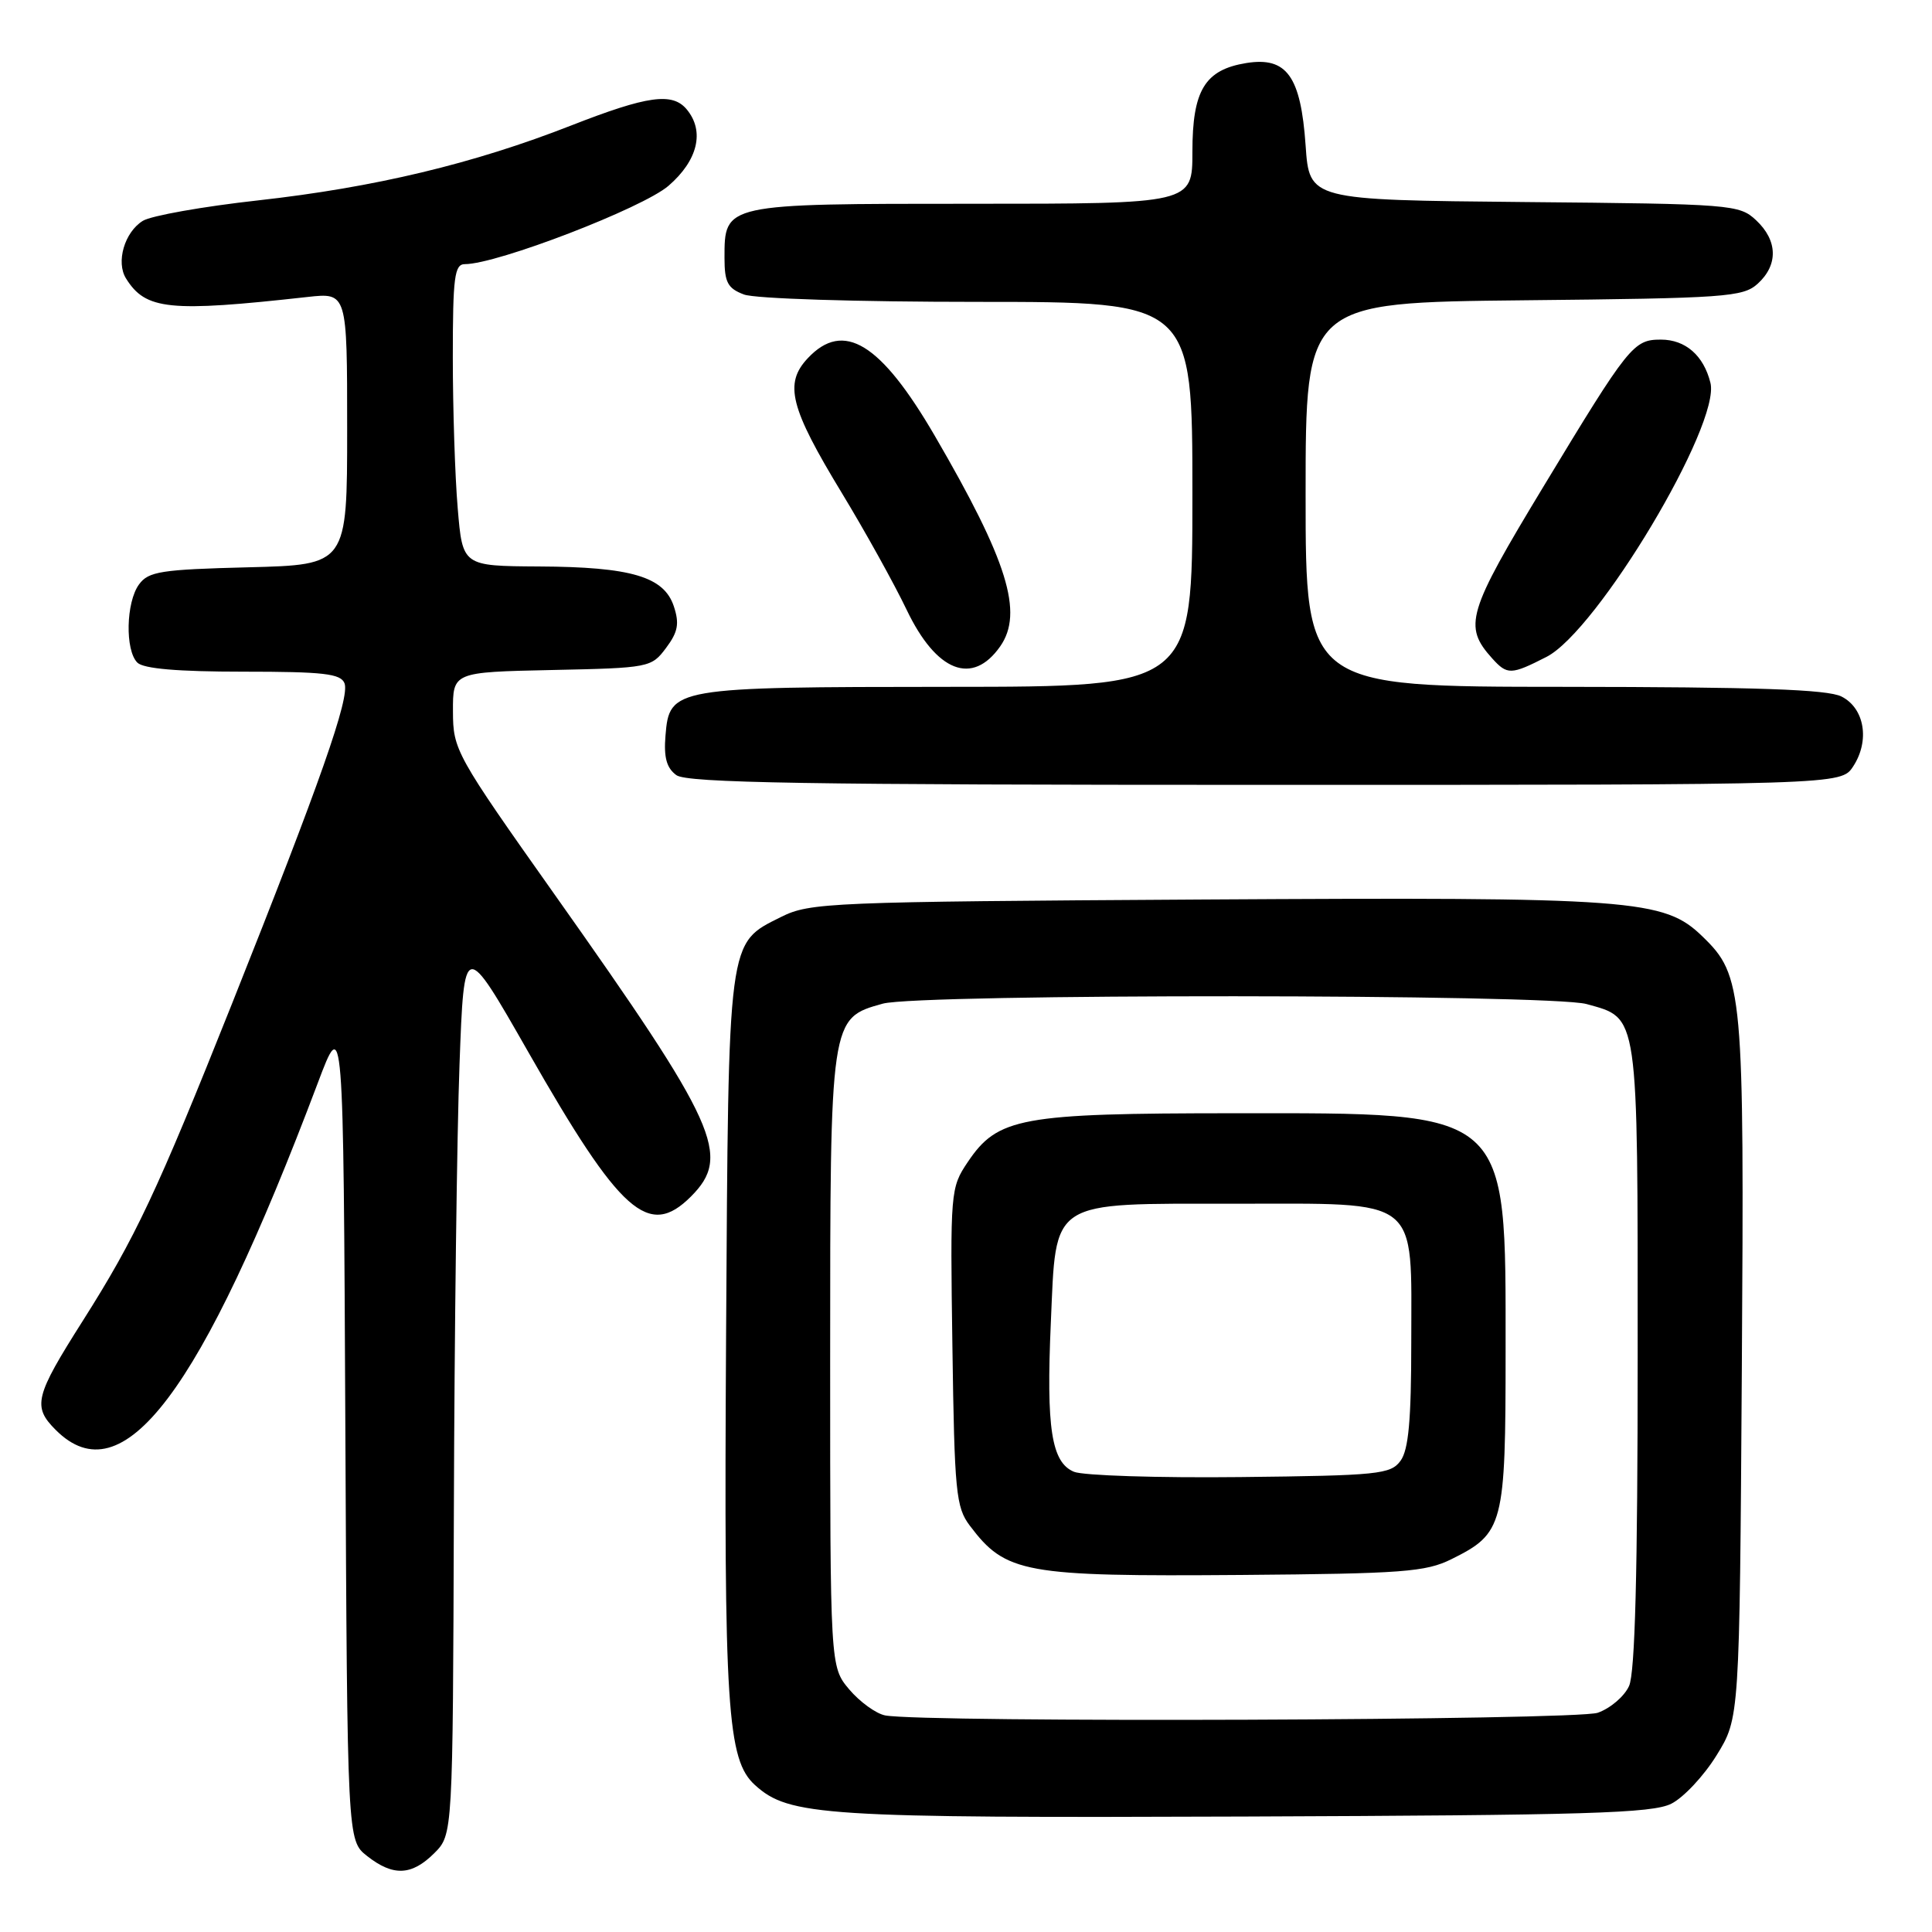 <?xml version="1.0" encoding="UTF-8" standalone="no"?>
<!DOCTYPE svg PUBLIC "-//W3C//DTD SVG 1.1//EN" "http://www.w3.org/Graphics/SVG/1.1/DTD/svg11.dtd" >
<svg xmlns="http://www.w3.org/2000/svg" xmlns:xlink="http://www.w3.org/1999/xlink" version="1.1" viewBox="0 0 256 256">
 <g >
 <path fill="currentColor"
d=" M 57.55 245.55 C 60.00 243.09 60.00 243.09 60.14 200.30 C 60.21 176.76 60.55 150.08 60.89 141.00 C 61.50 124.51 61.50 124.51 70.00 139.40 C 82.23 160.84 85.95 164.14 91.55 158.55 C 96.95 153.14 95.13 149.11 73.47 118.50 C 60.38 100.00 60.03 99.36 60.02 94.28 C 60.00 89.06 60.00 89.06 73.14 88.78 C 86.05 88.51 86.32 88.45 88.26 85.85 C 89.84 83.74 90.04 82.63 89.29 80.35 C 87.99 76.41 83.65 75.12 71.40 75.06 C 61.29 75.00 61.29 75.00 60.65 67.35 C 60.29 63.14 60.00 54.14 60.00 47.35 C 60.00 36.70 60.22 35.00 61.60 35.00 C 65.87 35.00 85.16 27.57 88.58 24.62 C 92.47 21.26 93.40 17.39 91.00 14.50 C 89.10 12.21 85.81 12.67 75.73 16.61 C 62.75 21.70 49.65 24.83 34.22 26.55 C 26.91 27.36 20.04 28.58 18.93 29.26 C 16.50 30.76 15.34 34.73 16.70 36.90 C 19.30 41.07 22.41 41.39 40.75 39.35 C 46.00 38.77 46.00 38.77 46.00 56.81 C 46.00 74.84 46.00 74.84 32.92 75.17 C 21.34 75.46 19.67 75.72 18.42 77.44 C 16.69 79.81 16.56 86.16 18.20 87.80 C 19.01 88.61 23.58 89.00 32.23 89.00 C 42.86 89.00 45.16 89.26 45.65 90.54 C 46.38 92.43 42.44 103.63 30.74 133.00 C 20.78 157.99 17.93 164.04 10.98 175.00 C 4.61 185.04 4.28 186.37 7.39 189.48 C 16.26 198.35 26.57 184.70 42.11 143.50 C 45.50 134.50 45.50 134.50 45.76 189.18 C 46.02 243.87 46.02 243.87 48.64 245.93 C 52.10 248.65 54.55 248.54 57.55 245.55 Z  M 221.46 239.00 C 223.09 238.18 225.79 235.29 227.46 232.58 C 230.50 227.66 230.50 227.66 230.80 181.58 C 231.13 131.17 230.96 129.29 225.60 124.10 C 220.49 119.14 216.57 118.85 159.21 119.19 C 109.84 119.49 107.32 119.59 103.50 121.50 C 96.38 125.06 96.53 123.90 96.21 176.91 C 95.91 226.41 96.35 233.20 100.05 236.54 C 104.56 240.62 109.02 240.91 165.00 240.70 C 210.29 240.53 218.95 240.27 221.46 239.00 Z  M 245.55 101.56 C 247.79 98.15 247.07 93.83 244.00 92.29 C 242.14 91.35 232.76 91.03 207.25 91.01 C 173.00 91.00 173.00 91.00 173.00 65.54 C 173.00 40.09 173.00 40.09 201.90 39.79 C 228.68 39.52 230.95 39.36 232.90 37.60 C 235.64 35.11 235.57 31.88 232.70 29.19 C 230.47 27.10 229.54 27.02 201.95 26.77 C 173.50 26.50 173.50 26.50 173.00 19.27 C 172.36 10.09 170.50 7.50 165.16 8.35 C 159.65 9.24 158.00 11.95 158.00 20.11 C 158.00 27.00 158.00 27.00 128.83 27.00 C 95.88 27.00 96.00 26.97 96.00 34.18 C 96.00 37.41 96.42 38.21 98.57 39.02 C 100.01 39.58 113.51 40.00 129.57 40.00 C 158.00 40.00 158.00 40.00 158.00 65.50 C 158.00 91.00 158.00 91.00 125.75 91.01 C 89.15 91.03 88.70 91.11 88.18 97.48 C 87.94 100.36 88.33 101.77 89.62 102.71 C 91.02 103.74 106.96 104.00 167.67 104.00 C 243.95 104.00 243.95 104.00 245.55 101.56 Z  M 132.53 85.65 C 135.65 81.19 133.52 74.33 123.86 57.74 C 116.69 45.43 111.77 42.42 107.04 47.46 C 103.87 50.83 104.67 54.00 111.55 65.33 C 114.61 70.37 118.48 77.34 120.14 80.81 C 124.08 89.04 128.85 90.90 132.53 85.65 Z  M 204.92 87.04 C 211.66 83.60 228.03 56.24 226.64 50.72 C 225.74 47.10 223.33 45.00 220.08 45.00 C 216.44 45.00 215.84 45.75 204.53 64.45 C 194.39 81.21 193.87 82.96 197.73 87.25 C 199.72 89.45 200.22 89.44 204.92 87.04 Z  M 117.28 227.30 C 116.07 227.06 113.93 225.51 112.53 223.86 C 110.00 220.85 110.00 220.85 110.00 180.33 C 110.00 134.83 109.99 134.93 116.97 132.99 C 121.81 131.65 205.36 131.70 210.22 133.04 C 217.18 134.98 217.00 133.76 217.00 179.68 C 217.00 208.36 216.65 221.67 215.86 223.40 C 215.24 224.78 213.37 226.37 211.71 226.95 C 208.81 227.96 122.37 228.28 117.28 227.30 Z  M 192.32 206.60 C 199.24 203.17 199.50 202.16 199.50 179.05 C 199.50 146.81 200.28 147.50 163.50 147.51 C 135.21 147.52 132.21 148.07 128.23 153.98 C 125.94 157.39 125.90 157.85 126.20 178.48 C 126.47 197.68 126.67 199.73 128.50 202.15 C 133.26 208.47 135.67 208.91 164.50 208.69 C 185.84 208.52 188.92 208.29 192.32 206.60 Z  M 142.31 195.02 C 139.32 193.78 138.62 189.27 139.24 175.28 C 139.97 158.78 138.86 159.50 163.62 159.50 C 188.44 159.50 187.00 158.37 187.00 177.92 C 187.00 188.16 186.64 192.11 185.58 193.56 C 184.27 195.35 182.67 195.52 164.33 195.72 C 153.42 195.84 143.51 195.52 142.31 195.02 Z "/>
</g>
</svg>